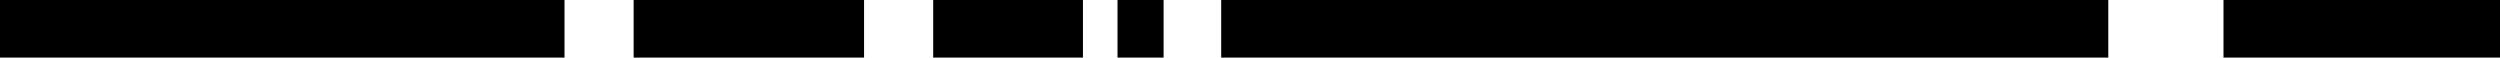 <svg width="217" height="5" viewBox="0 0 217 5" fill="none" xmlns="http://www.w3.org/2000/svg">
<rect x="106" width="77" height="5" fill="black"/>
<rect width="24" height="5" transform="matrix(-1 0 0 1 217 0)" fill="black"/>
<rect width="20" height="5" transform="matrix(-1 0 0 1 75 0)" fill="black"/>
<rect width="49" height="5" fill="black"/>
<rect x="81" width="13" height="5" fill="black"/>
<rect width="4" height="5" transform="matrix(-1 0 0 1 101 0)" fill="black"/>
</svg>
